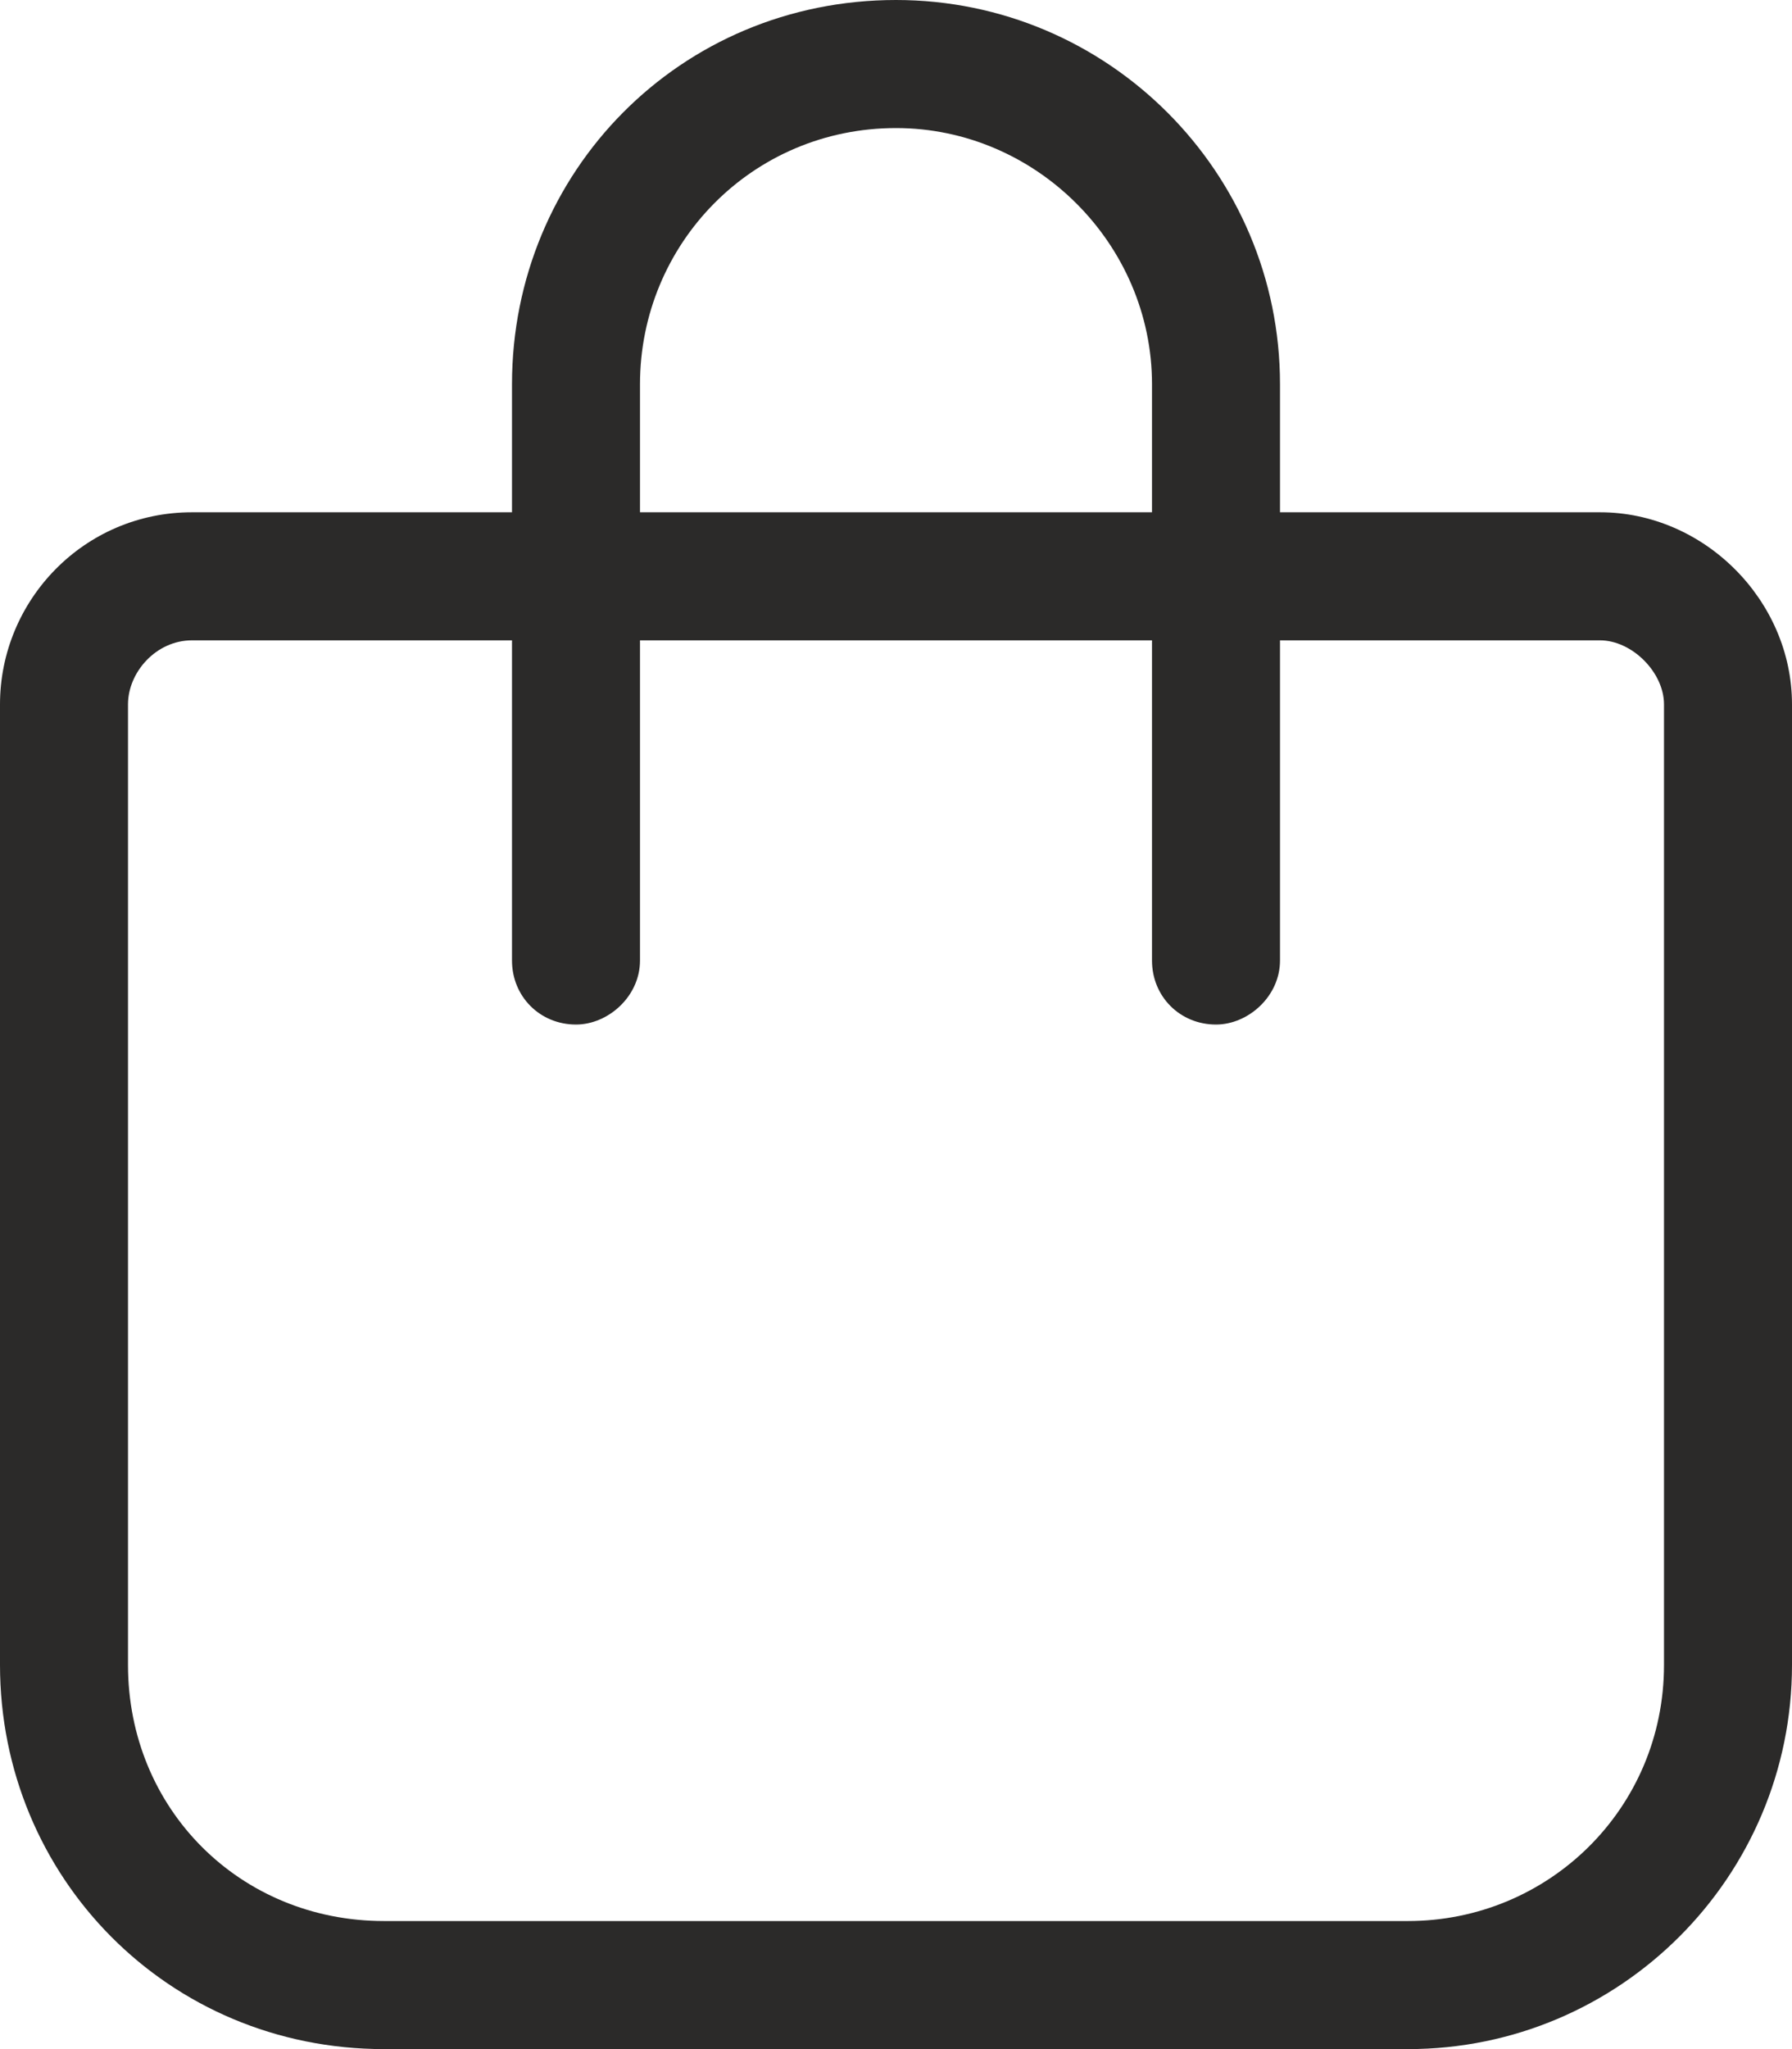 <svg width="21" height="24" viewBox="0 0 21 24" fill="none" xmlns="http://www.w3.org/2000/svg">
<path d="M6 6V4.5C6 2.016 7.969 0 10.5 0C12.984 0 15 2.016 15 4.5V6H18.75C19.969 6 21 7.031 21 8.25V19.5C21 21.984 18.984 24 16.5 24H4.5C1.969 24 0 21.984 0 19.5V8.25C0 7.031 0.984 6 2.25 6H6ZM7.5 6H13.5V4.5C13.5 2.859 12.141 1.5 10.5 1.5C8.812 1.5 7.5 2.859 7.5 4.5V6ZM2.25 7.5C1.828 7.5 1.5 7.875 1.5 8.25V19.5C1.5 21.188 2.812 22.5 4.5 22.5H16.5C18.141 22.5 19.5 21.188 19.5 19.5V8.25C19.5 7.875 19.125 7.5 18.75 7.5H15V11.25C15 11.672 14.625 12 14.25 12C13.828 12 13.5 11.672 13.5 11.25V7.5H7.5V11.25C7.5 11.672 7.125 12 6.75 12C6.328 12 6 11.672 6 11.25V7.5H2.25Z" fill="#2B2A29"/>
</svg>
